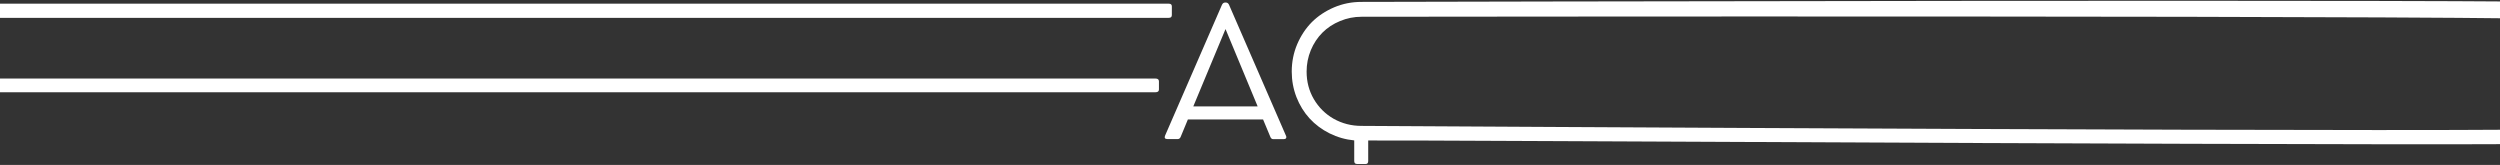 <svg width="1440" height="95" viewBox="0 0 1440 95" fill="none" xmlns="http://www.w3.org/2000/svg">
<rect x="0" y="0" width="1440" height="95" fill="#333333" stroke="none"/>
<path d="M-14.973 2.121H673.241C674.403 2.121 674.984 2.634 674.984 3.659V8.684C674.984 9.743 674.403 10.273 673.241 10.273H-8V45.239H665.551C666.884 45.239 667.55 45.786 667.55 46.88V51.545C667.55 52.605 666.884 53.135 665.551 53.135H-8V78.359C-8 79.453 -8.513 80 -9.538 80H-14.973C-16.066 80 -16.613 79.453 -16.613 78.359V3.711C-16.613 2.651 -16.066 2.121 -14.973 2.121Z" fill="white"/>
<path d="M708.002 2.942L740.712 78.154C740.985 78.701 741.002 79.179 740.763 79.59C740.524 79.966 740.08 80.153 739.43 80.153H733.38C732.594 80.153 732.03 79.692 731.688 78.769L727.536 68.823H684.213L680.111 78.718C679.77 79.641 679.188 80.102 678.368 80.102H672.421C671.737 80.102 671.276 79.931 671.037 79.59C670.797 79.214 670.814 78.718 671.088 78.103L703.798 2.89C704.208 1.933 704.84 1.455 705.695 1.455H706.105C706.959 1.455 707.592 1.95 708.002 2.942ZM705.9 16.733L687.34 61.286H724.408L705.9 16.733Z" fill="white"/>
<path d="M1503.5 46.811C1503.5 52.075 1502.56 57.014 1500.68 61.628C1498.8 66.345 1496.27 70.429 1493.09 73.882C1489.85 77.402 1486 80.256 1481.56 82.444C1477.01 84.699 793.109 80.478 788.085 80.923V92.766C788.085 93.894 787.606 94.458 786.649 94.458H781.676C780.583 94.458 780.036 93.894 780.036 92.766V80.871C775.045 80.393 770.312 79.043 765.834 76.821C761.391 74.599 757.562 71.745 754.35 68.259C751.103 64.704 748.573 60.603 746.762 55.954C744.95 51.272 744.044 46.367 744.044 41.24C744.044 35.669 745.087 30.422 747.172 25.5C749.291 20.544 752.111 16.289 755.631 12.734C759.22 9.179 763.493 6.342 768.449 4.223C773.371 2.138 778.617 1.096 784.188 1.096C789.76 1.096 1474.38 -0.585 1479.3 1.5C1484.36 3.653 1488.38 14.785 1491.86 18.305C1495.42 21.826 1498.25 26.081 1500.37 31.072C1502.46 35.993 1503.5 41.24 1503.5 46.811ZM1494.94 46.811C1494.94 40.967 1493.54 35.652 1490.73 30.866C1487.97 26.013 1486.41 14.269 1481.56 11.5C1476.7 8.697 789.999 9.658 784.188 9.658C779.916 9.658 775.814 10.478 771.884 12.119C767.953 13.725 764.569 15.947 761.732 18.784C758.896 21.621 756.657 25.005 755.016 28.935C753.41 32.832 752.606 36.933 752.606 41.24C752.606 47.05 753.991 52.331 756.759 57.082C759.596 61.902 763.407 65.678 768.192 68.413C773.08 71.147 778.412 72.514 784.188 72.514C789.965 72.514 1474.41 76.719 1479.3 73.984C1484.12 71.25 1487.93 67.473 1490.73 62.654C1493.54 57.903 1494.94 52.622 1494.94 46.811Z" fill="white"/>
</svg>
